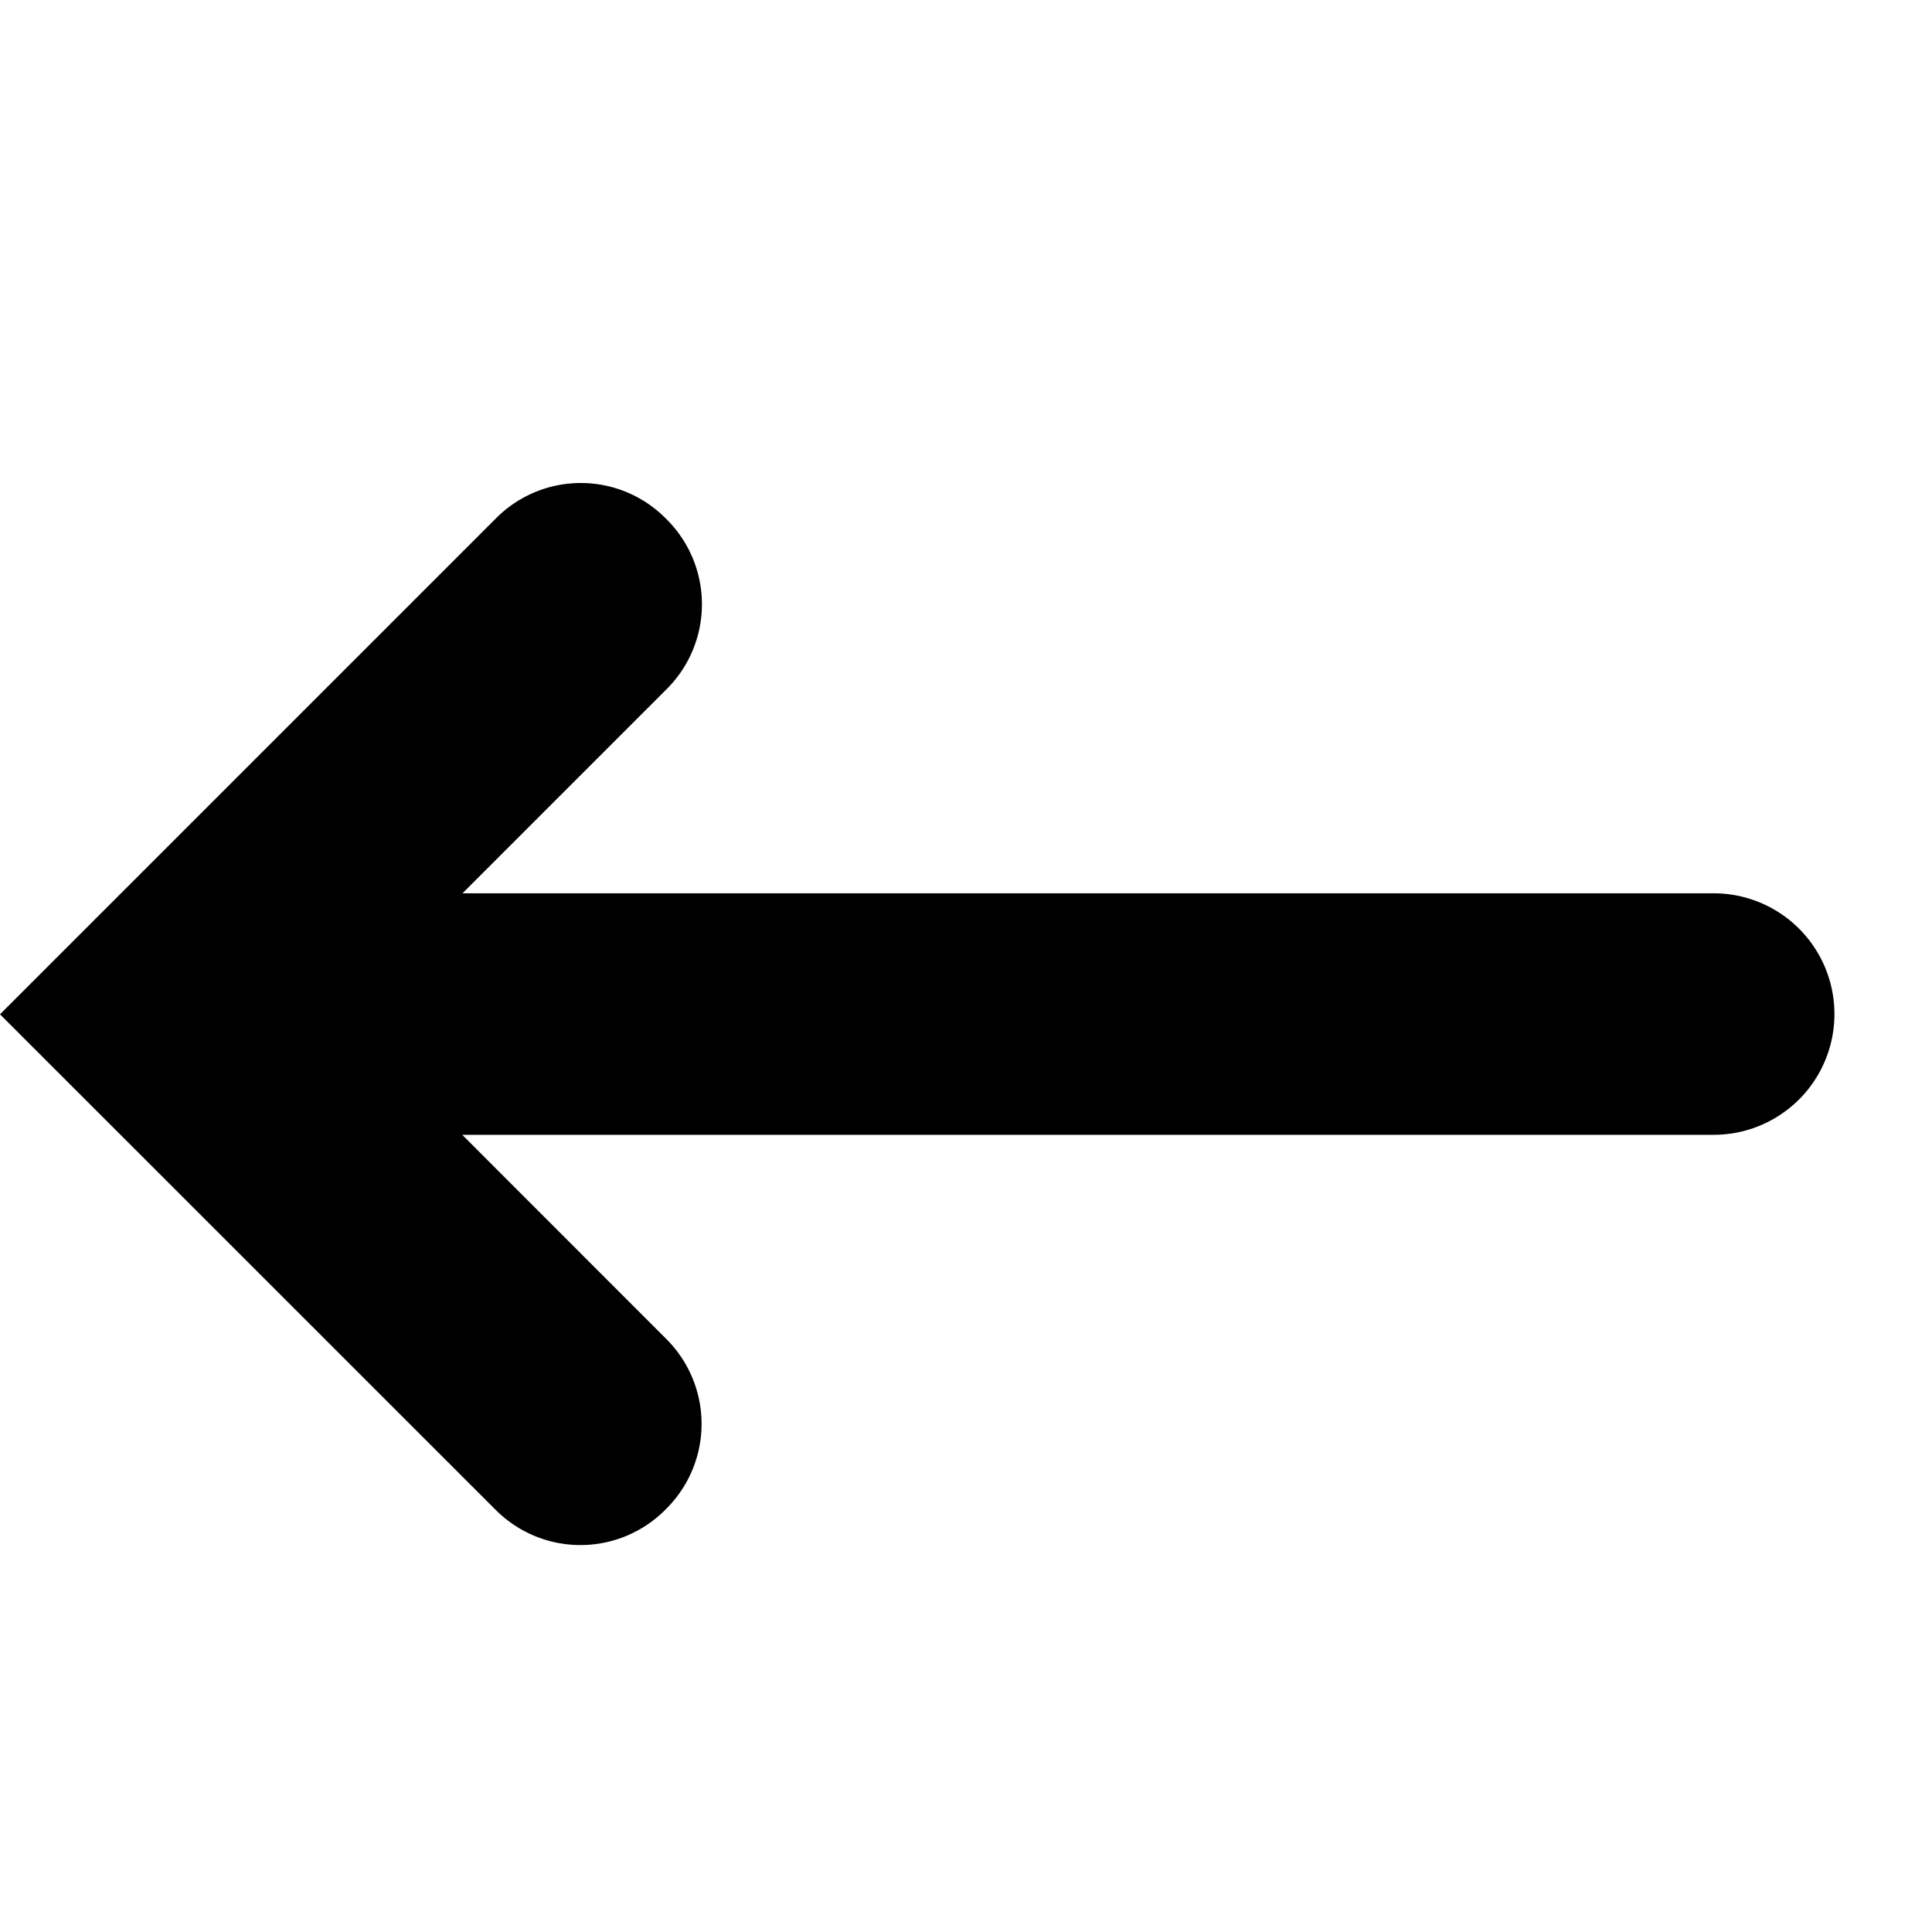 <svg id="micro--arrow--left" xmlns="http://www.w3.org/2000/svg" viewBox="0 0 16 16"><path  fill-rule="evenodd" d="M3.828 7.4l1.696-1.696a.992.992 0 000-1.4L5.51 4.29a.99.99 0 00-1.4 0L0 8.4l4.107 4.106a.991.991 0 001.4 0l.014-.014a.992.992 0 000-1.4L3.828 9.398h10.364a1 1 0 100-2H3.828z"/></svg>